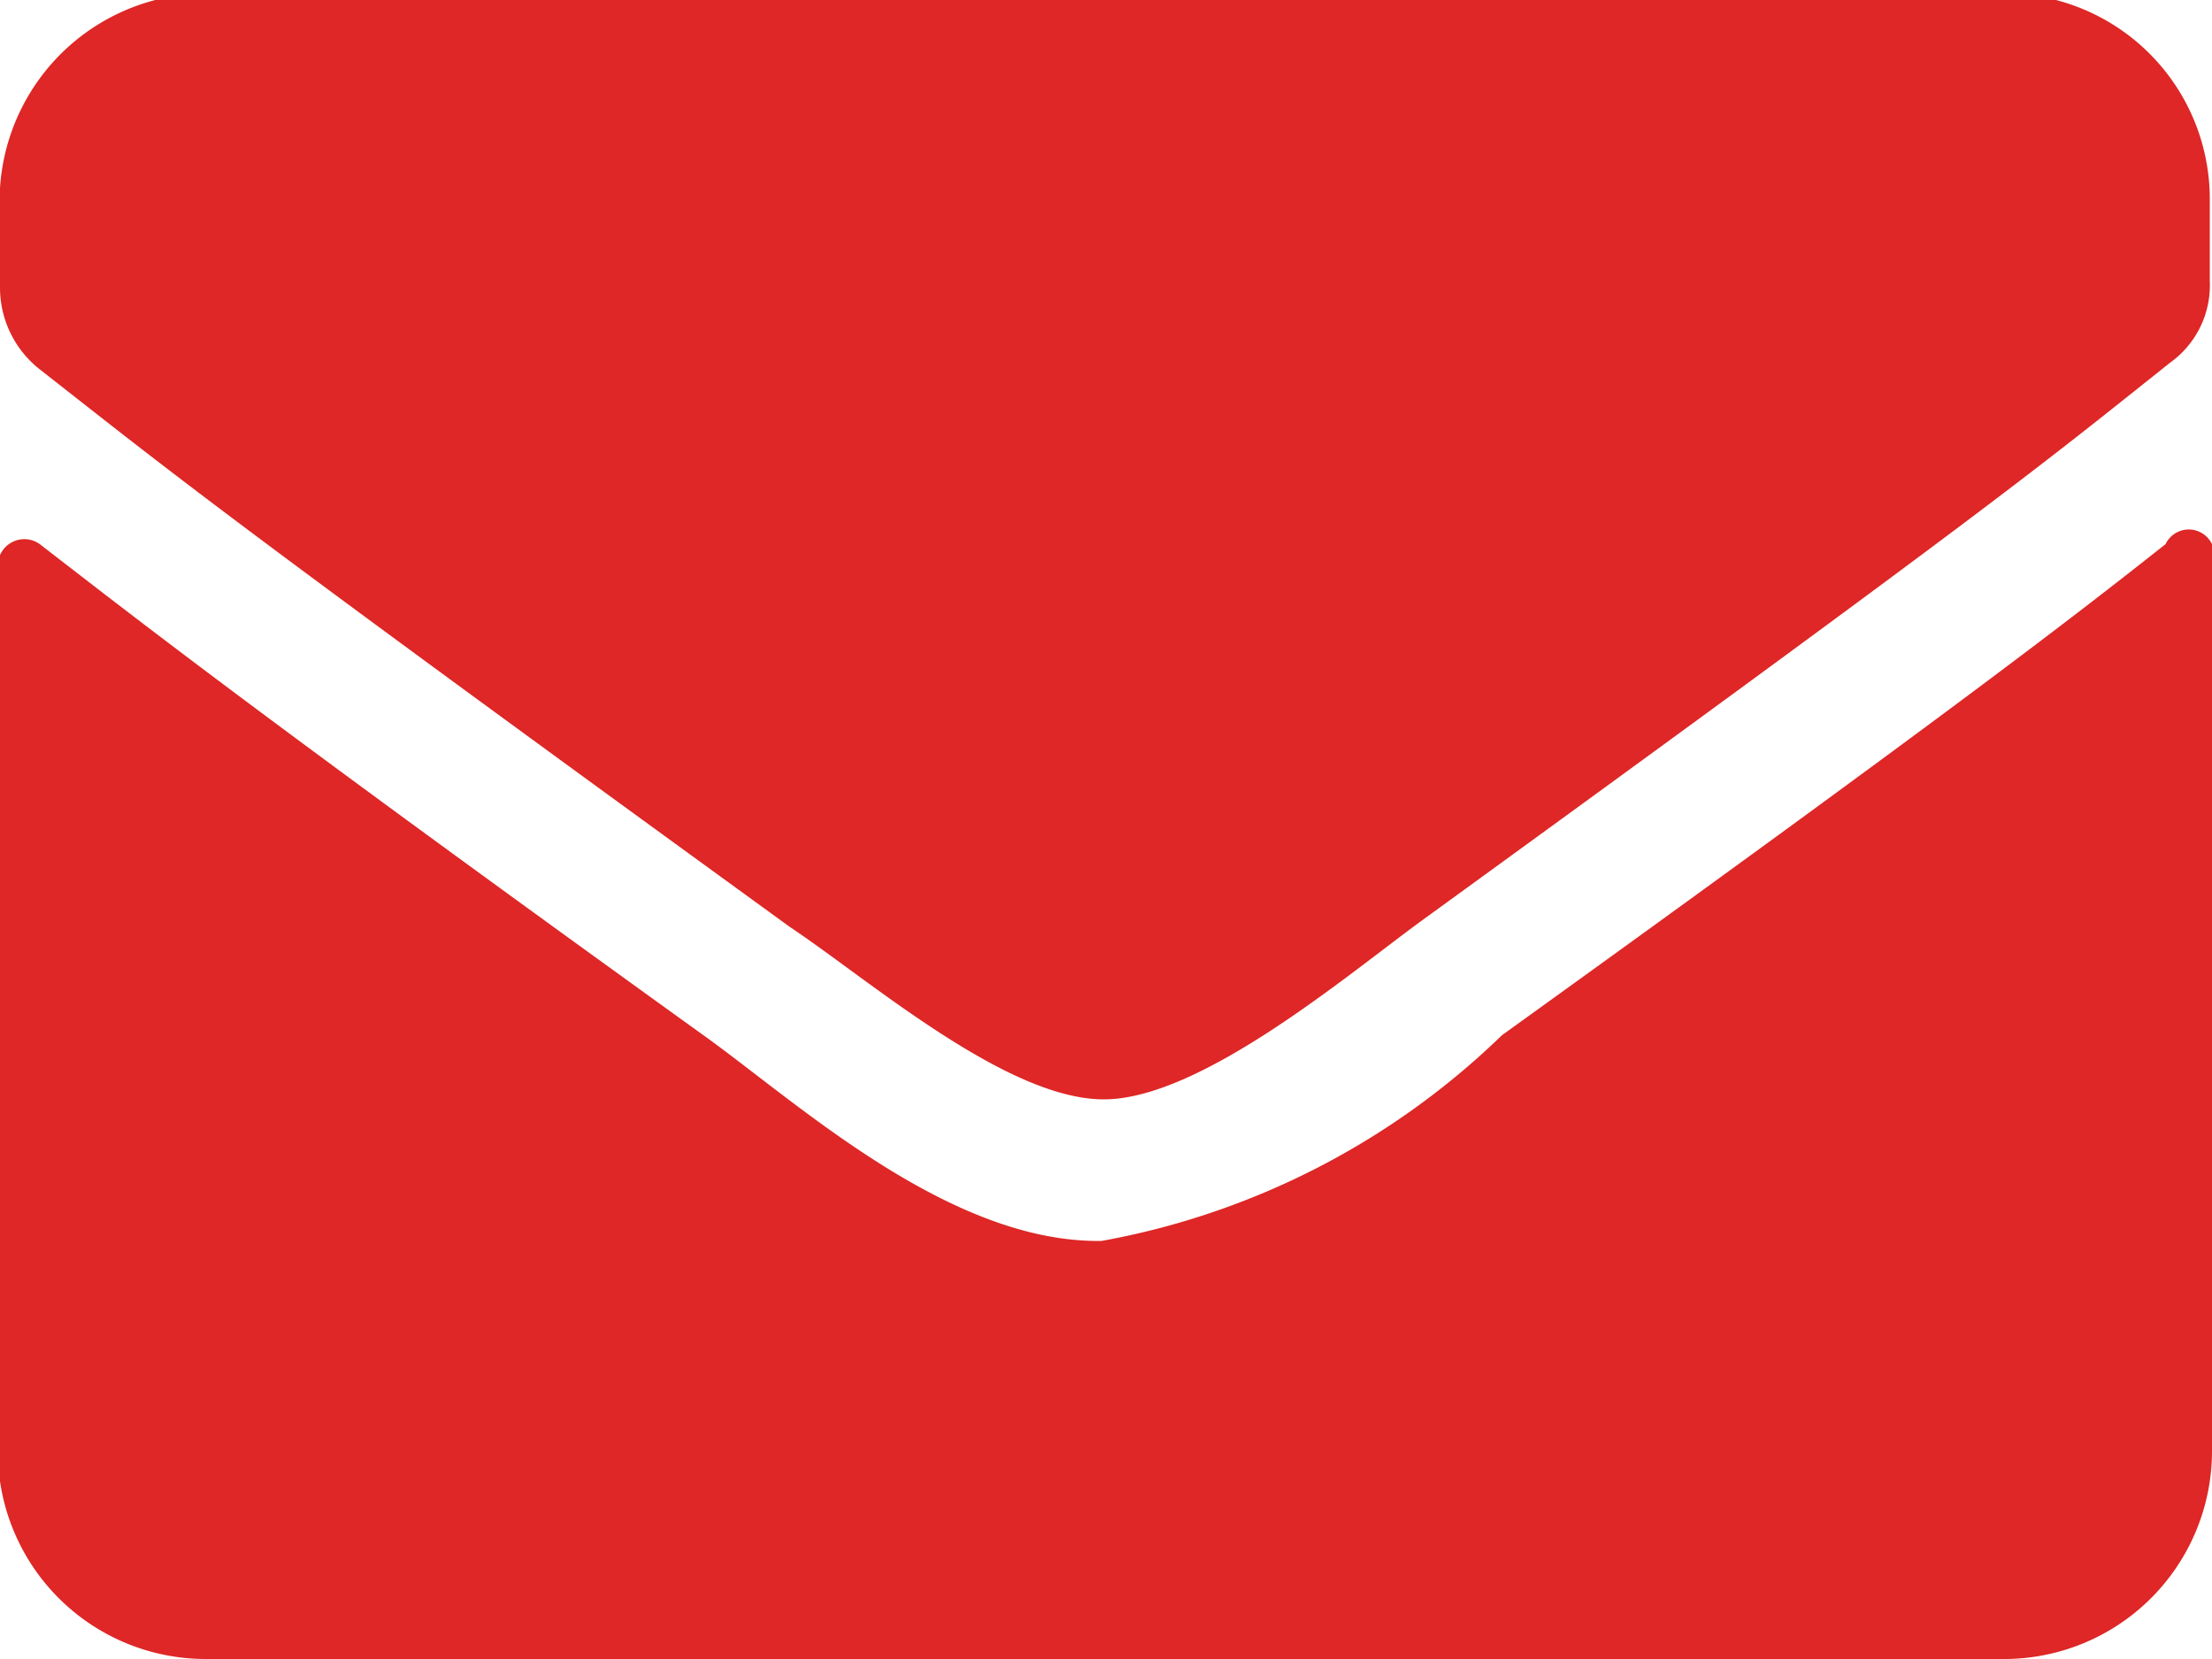 <svg id="Слой_1" data-name="Слой 1" xmlns="http://www.w3.org/2000/svg" viewBox="0 0 10 7.5"><defs><style>.cls-1{fill:#de2726;}</style></defs><path class="cls-1" d="M296.64,421.22c-2.59-1.88-2.79-2.05-3.39-2.52a.47.47,0,0,1-.18-.37V418A.94.94,0,0,1,294,417h8.13a.93.93,0,0,1,.93.93v.37a.43.43,0,0,1-.18.37c-.59.47-.79.64-3.38,2.52-.33.24-1,.81-1.44.81S297,421.46,296.64,421.22Zm6.43-1.63v4a.94.94,0,0,1-.93.94H294a.94.94,0,0,1-.94-.94v-4a.12.12,0,0,1,.19-.1c.44.34,1,.78,3,2.22.42.3,1.11.94,1.8.93a3.49,3.49,0,0,0,1.81-.93c2-1.44,2.57-1.88,3-2.22A.11.11,0,0,1,303.07,419.59Z" transform="translate(-293.07 -417.03)"/></svg>
